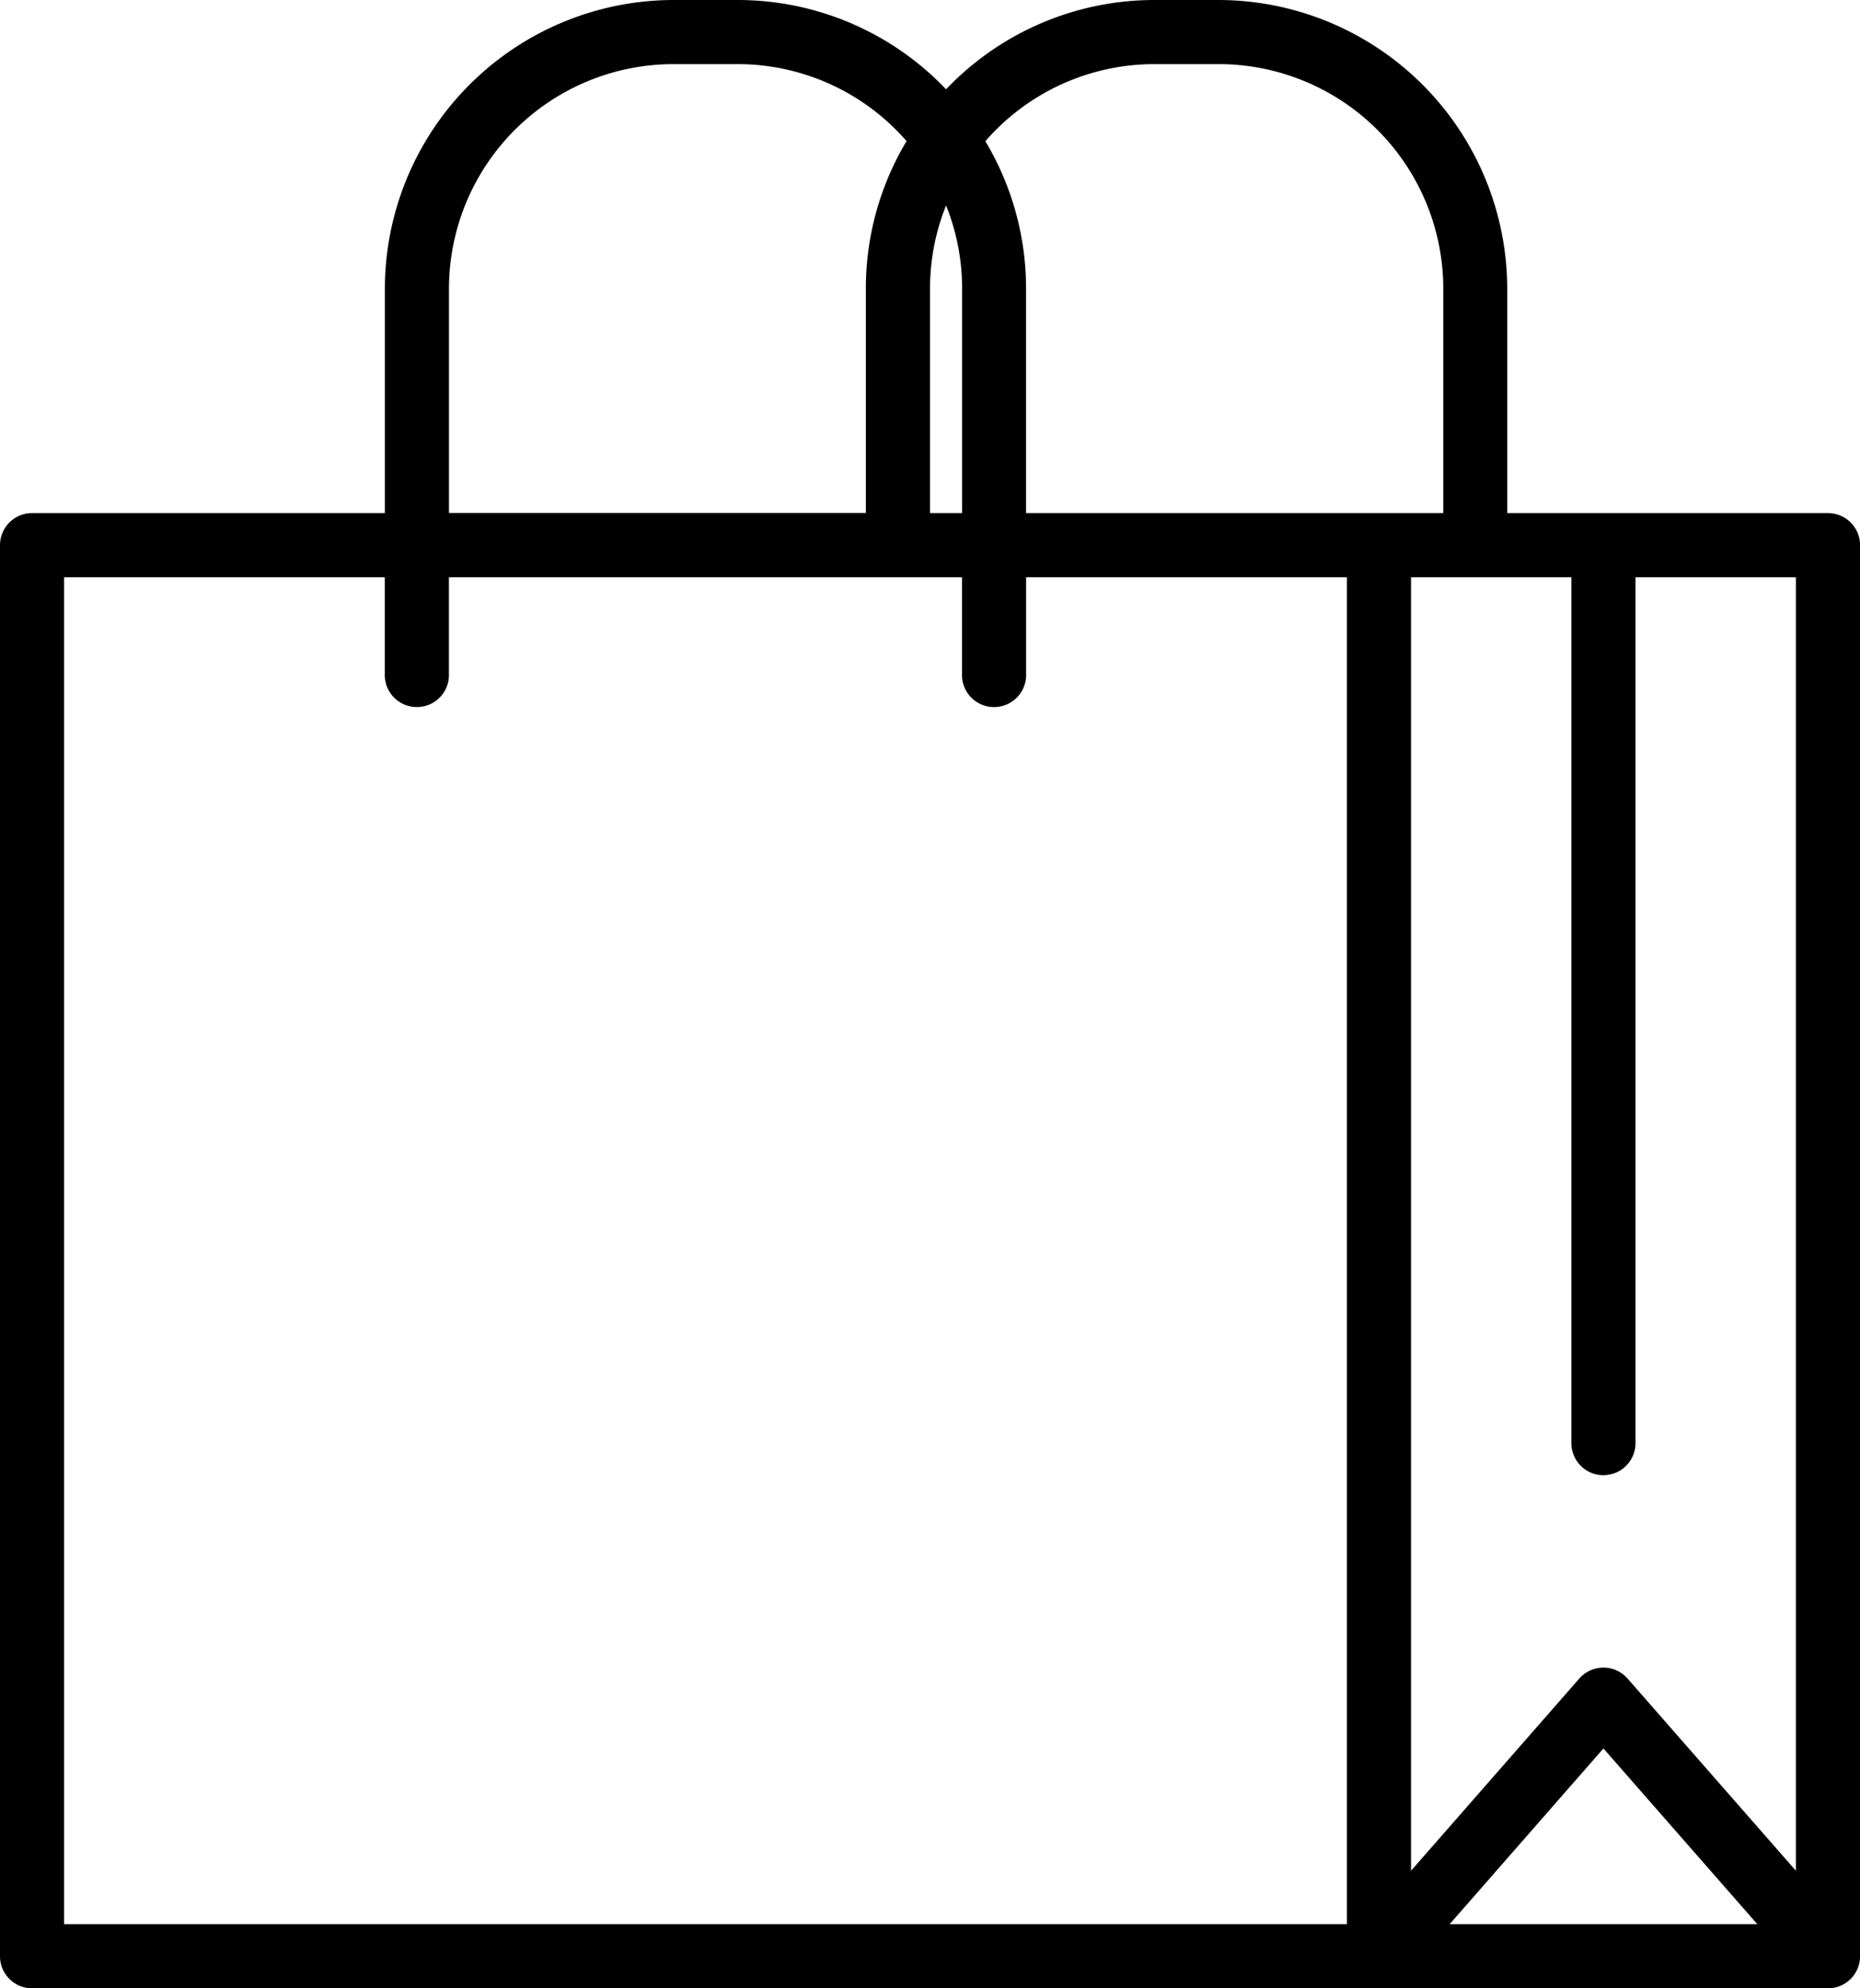 <svg xmlns="http://www.w3.org/2000/svg" width="32.811" height="35.074" viewBox="0 0 32.811 35.074">
  <path id="Path_4" data-name="Path 4" d="M56.245,17.051H50.588v-3.96A5.1,5.1,0,0,0,45.5,8H44.366a5.076,5.076,0,0,0-3.677,1.575A5.076,5.076,0,0,0,37.011,8H35.88a5.1,5.1,0,0,0-5.091,5.091v3.96H24.566a.566.566,0,0,0-.566.566V42.508a.566.566,0,0,0,.566.566h31.68a.566.566,0,0,0,.566-.566V17.617A.566.566,0,0,0,56.245,17.051Zm-3.96,16.971a.566.566,0,0,0,.566-.566V18.183H55.68V41L52.711,37.61a.566.566,0,0,0-.852,0L48.891,41V18.183H51.72V33.457A.566.566,0,0,0,52.285,34.023ZM55,41.943H49.572l2.713-3.1ZM44.366,9.131H45.5a3.964,3.964,0,0,1,3.96,3.96v3.96H42.1v-3.96a5.059,5.059,0,0,0-.718-2.6A3.951,3.951,0,0,1,44.366,9.131Zm-3.677,2.493a3.937,3.937,0,0,1,.283,1.467v3.96h-.566v-3.96a3.937,3.937,0,0,1,.283-1.467ZM31.92,13.091a3.964,3.964,0,0,1,3.96-3.96h1.131a3.951,3.951,0,0,1,2.981,1.358,5.059,5.059,0,0,0-.718,2.6v3.96H31.92ZM25.131,41.943V18.183h5.657v1.7a.566.566,0,1,0,1.131,0v-1.7h9.051v1.7a.566.566,0,1,0,1.131,0v-1.7H47.76v23.76Z" transform="translate(-24 -8)"/>
</svg>
